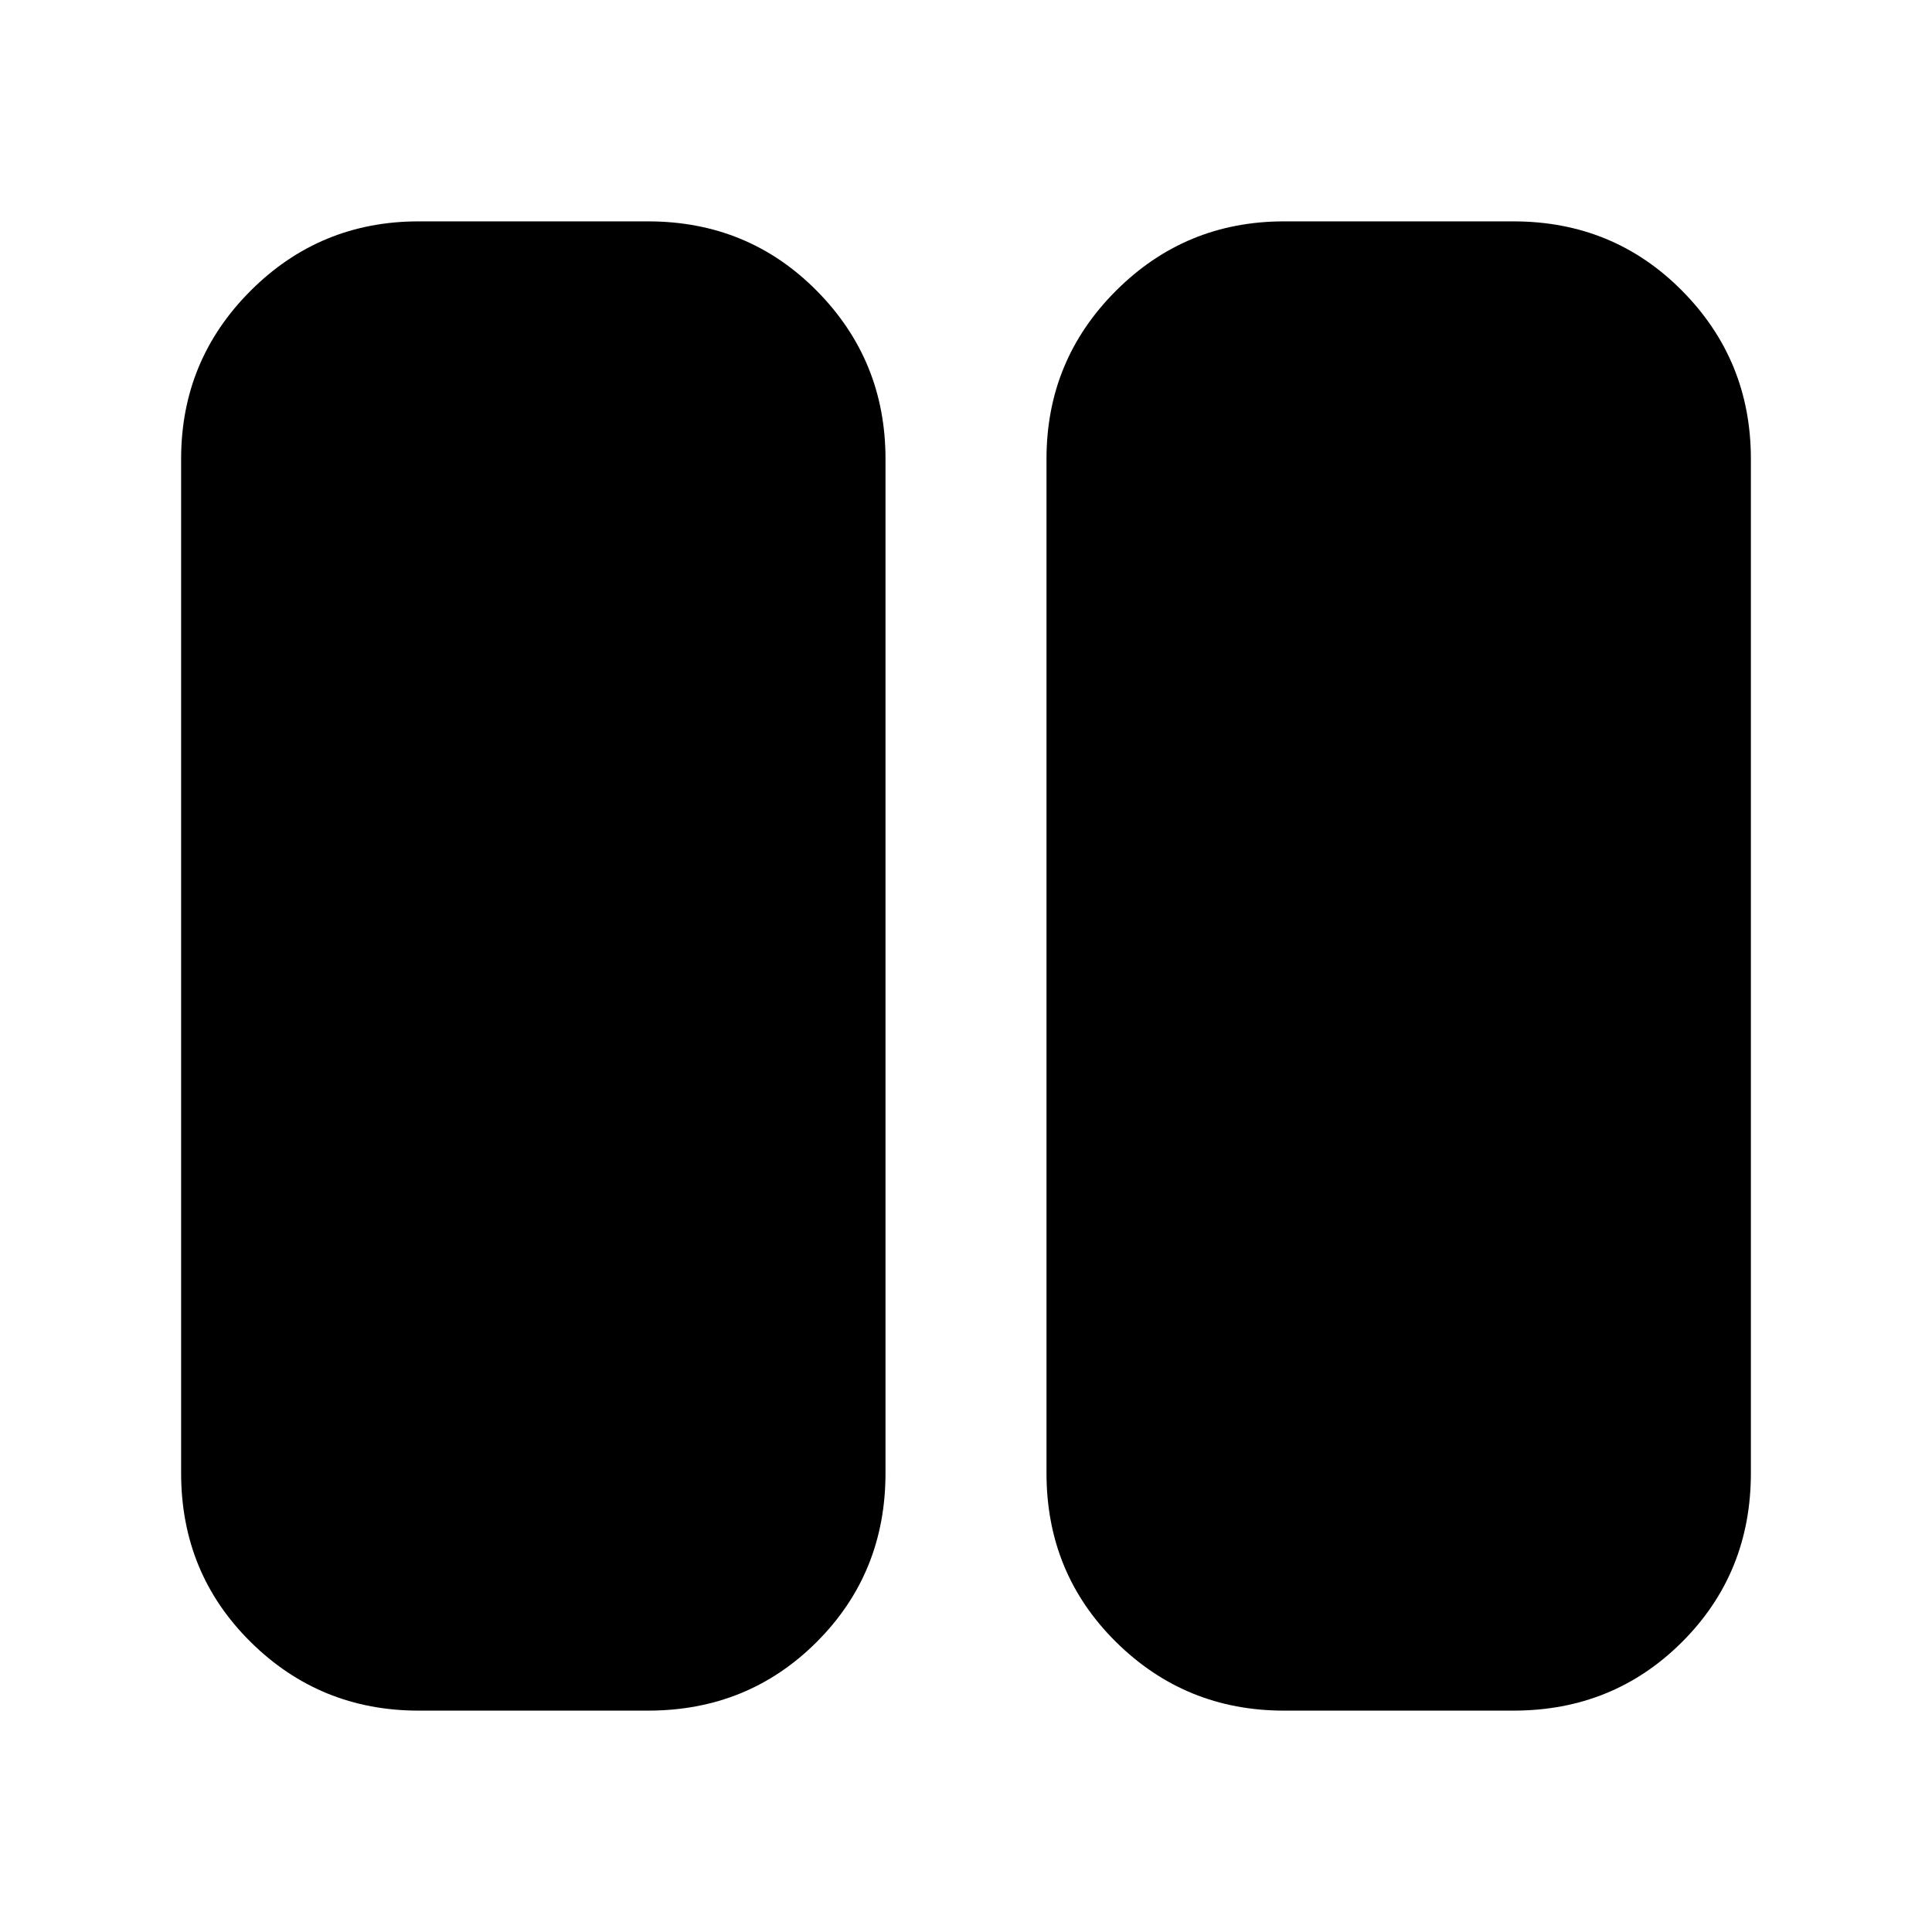 <svg xmlns="http://www.w3.org/2000/svg" height="20" viewBox="0 -960 960 960" width="20"><path d="M208-110q-49 0-83.5-34.15T90-228v-504q0-49 34.5-83.5T208-850h114q49.7 0 83.85 34.5Q440-781 440-732v504q0 49.7-34.15 83.85Q371.7-110 322-110H208Zm430 0q-49 0-83.5-34.15T520-228v-504q0-49 34.5-83.5T638-850h114q49.7 0 83.85 34.5Q870-781 870-732v504q0 49.7-34.15 83.85Q801.7-110 752-110H638Zm114-622H638v504h114v-504Zm-114 0h114v504H638v-504Z"/></svg>